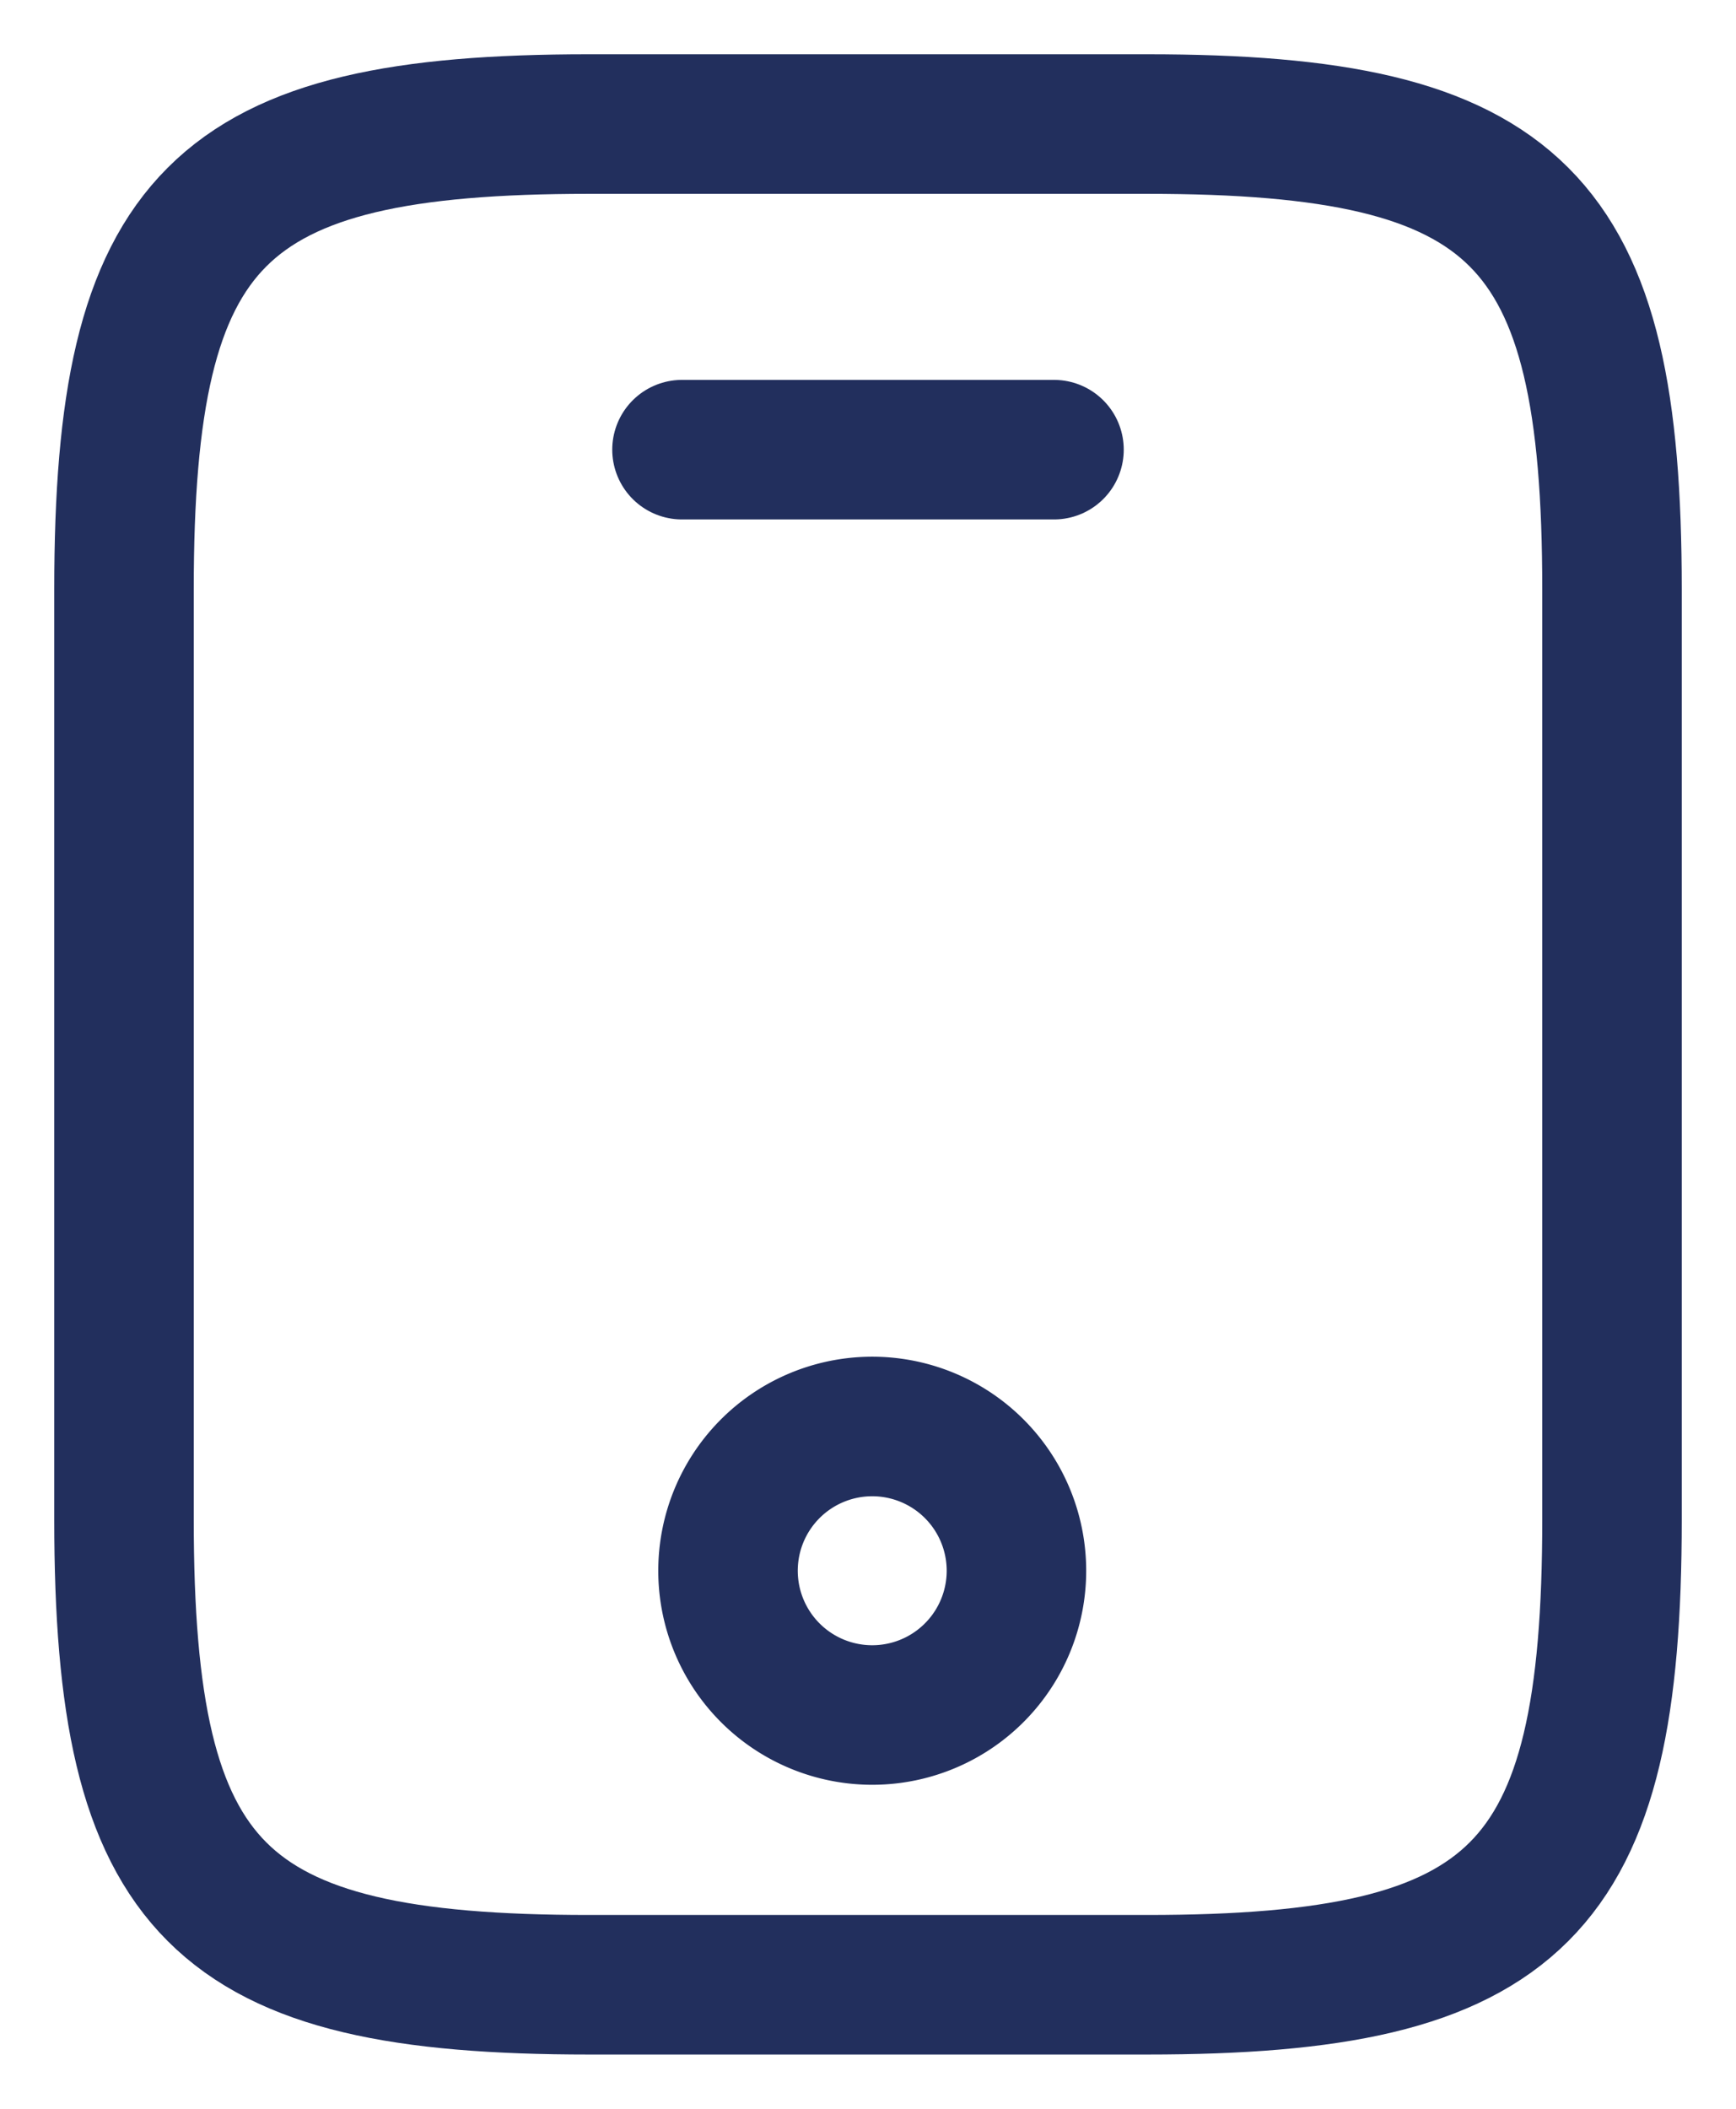 <svg xmlns="http://www.w3.org/2000/svg" width="14" height="17" fill="none"><path stroke="#222F5D" stroke-linecap="round" stroke-linejoin="round" stroke-width="1.125" d="M13 4.75v7.5c0 3-.75 3.75-3.75 3.75h-4.5c-3 0-3.75-.75-3.75-3.75v-7.5C1 1.75 1.75 1 4.75 1h4.5c3 0 3.75.75 3.75 3.75ZM8.5 3.625h-3"/><path stroke="#222F5D" stroke-linecap="round" stroke-linejoin="round" stroke-width="1.125" d="M7 13.825A1.163 1.163 0 1 0 7 11.5a1.163 1.163 0 0 0 0 2.325Z"/></svg>